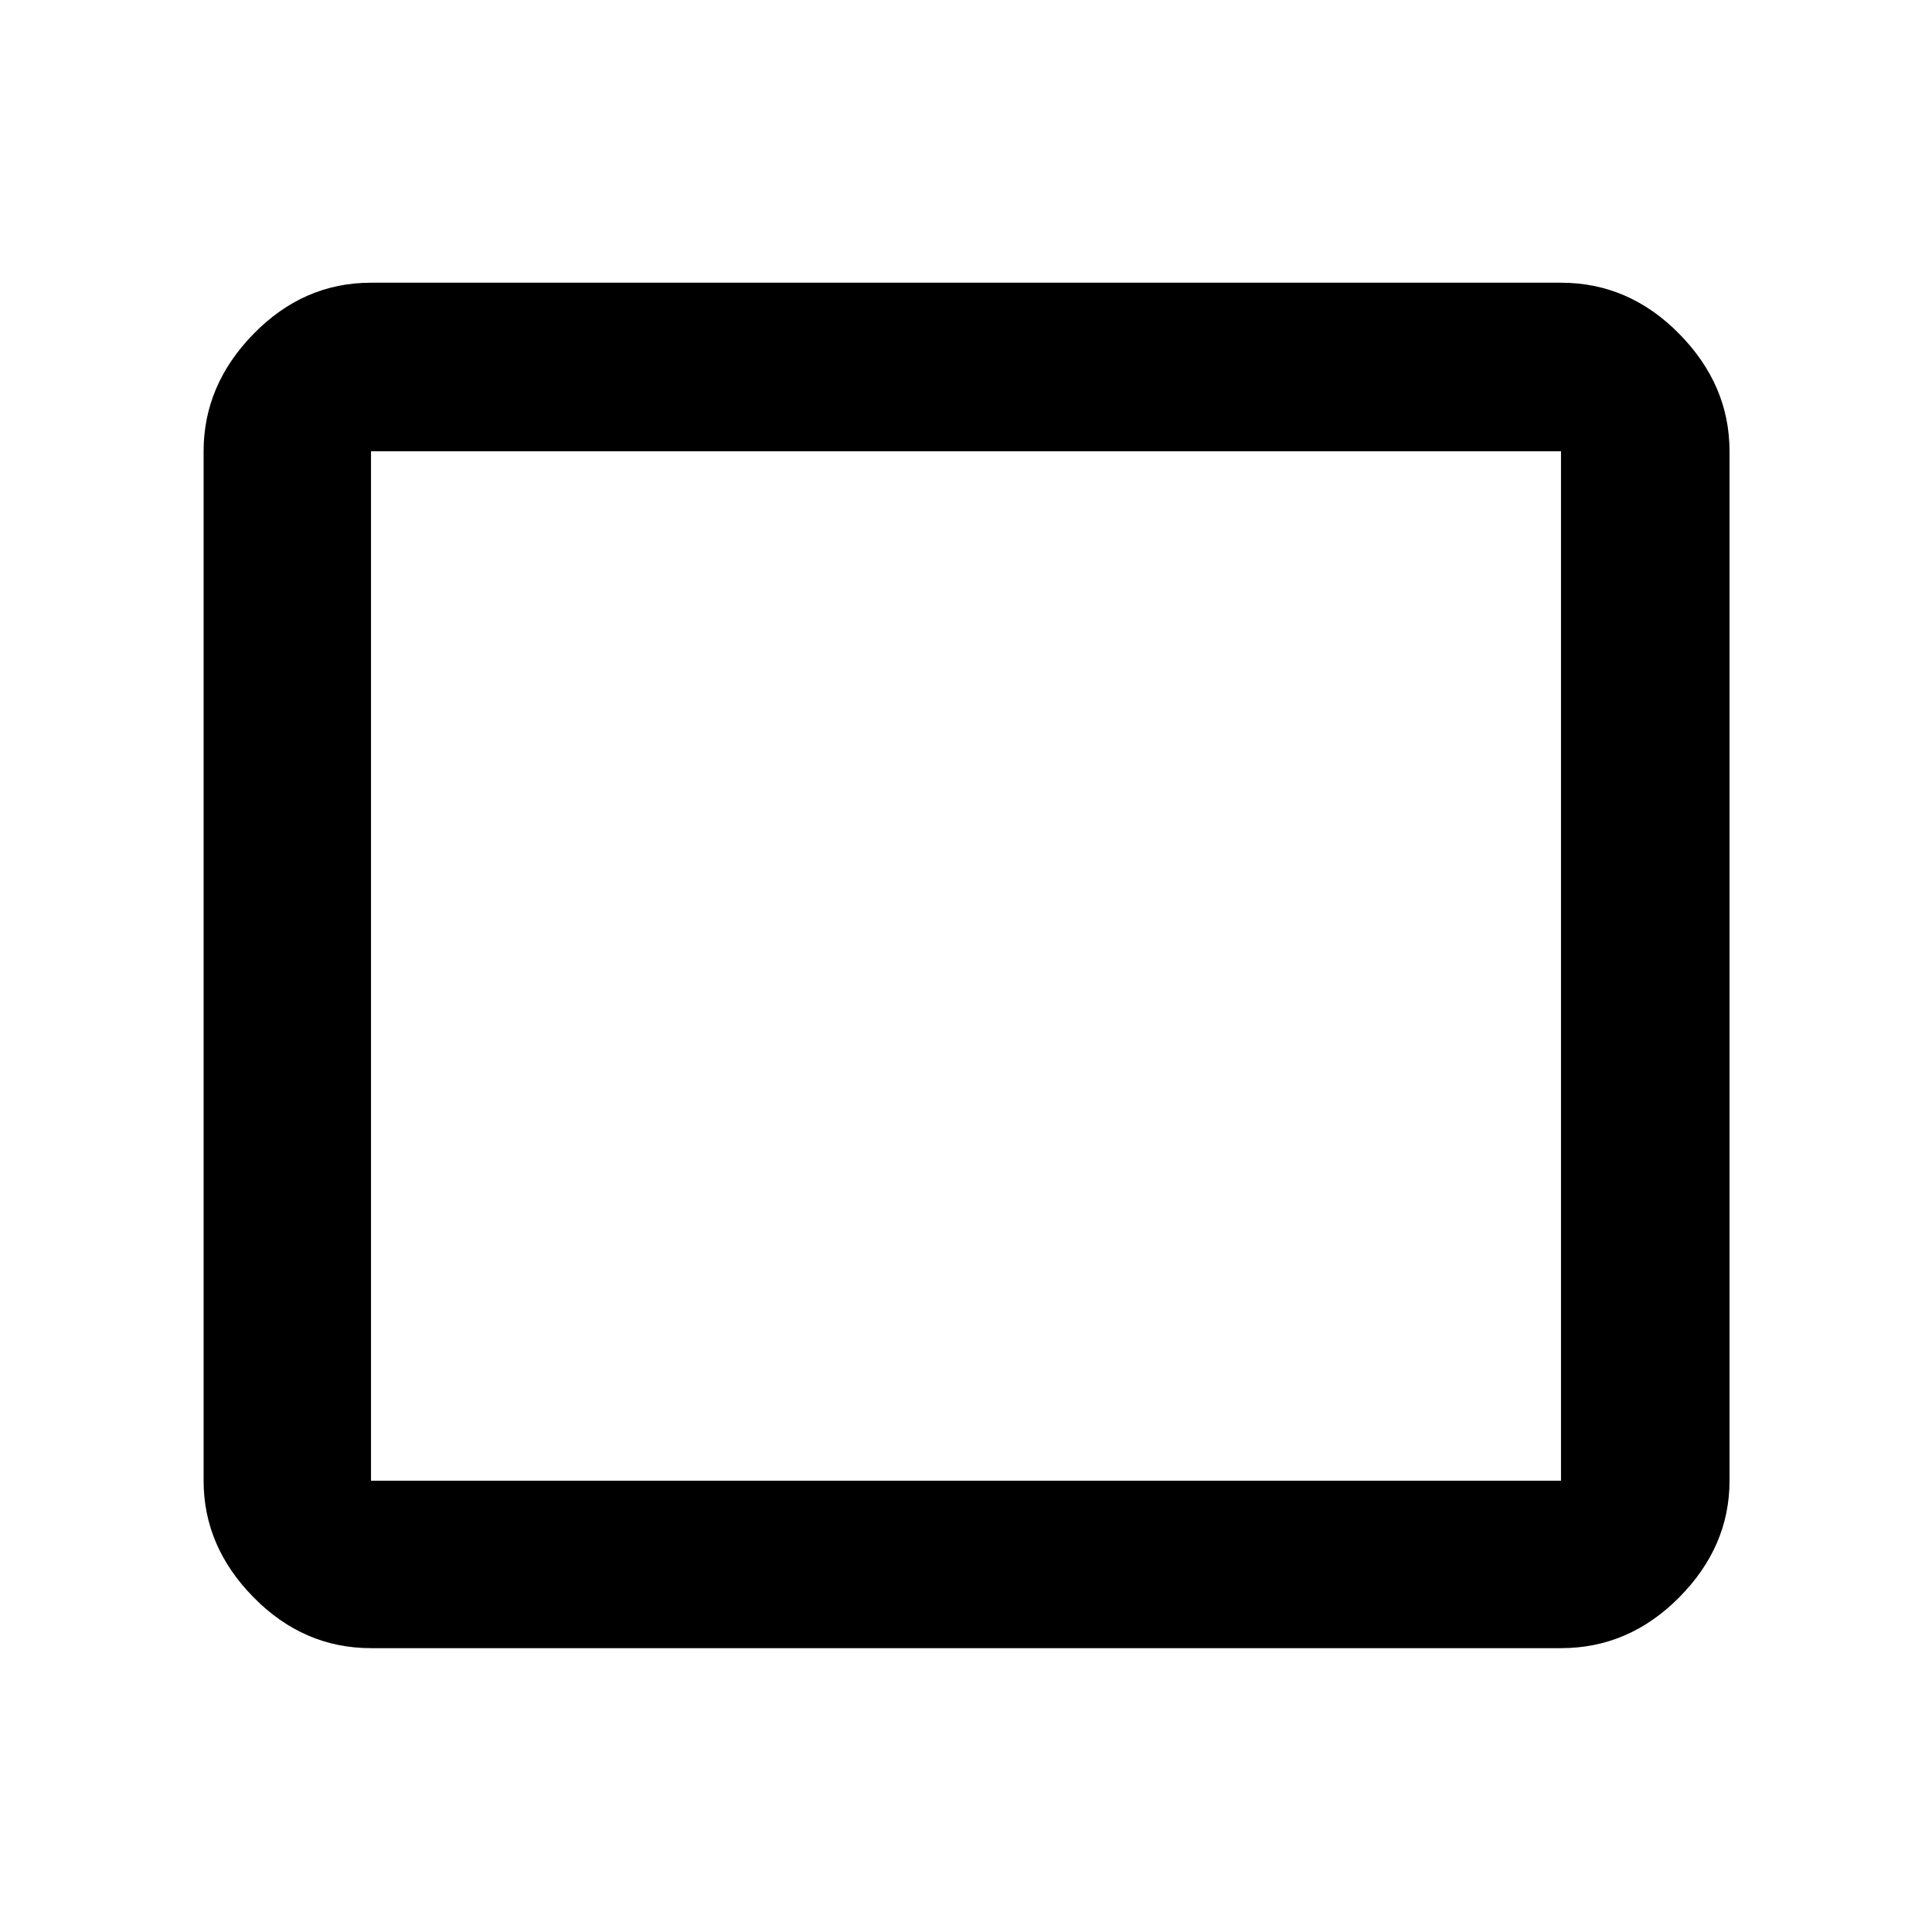 <svg xmlns="http://www.w3.org/2000/svg" height="48" viewBox="0 -960 960 960" width="48"><path d="M184.35-141.04q-33.5 0-58.34-25.24-24.84-25.23-24.84-57.94v-511.56q0-32.95 24.84-58.34 24.84-25.4 58.34-25.4h591.3q33.74 0 58.74 25.4 25 25.39 25 58.34v511.56q0 32.71-25 57.94-25 25.24-58.74 25.24h-591.3Zm0-83.18h591.3v-511.56h-591.3v511.56Zm0 0v-511.56 511.56Z"/></svg>